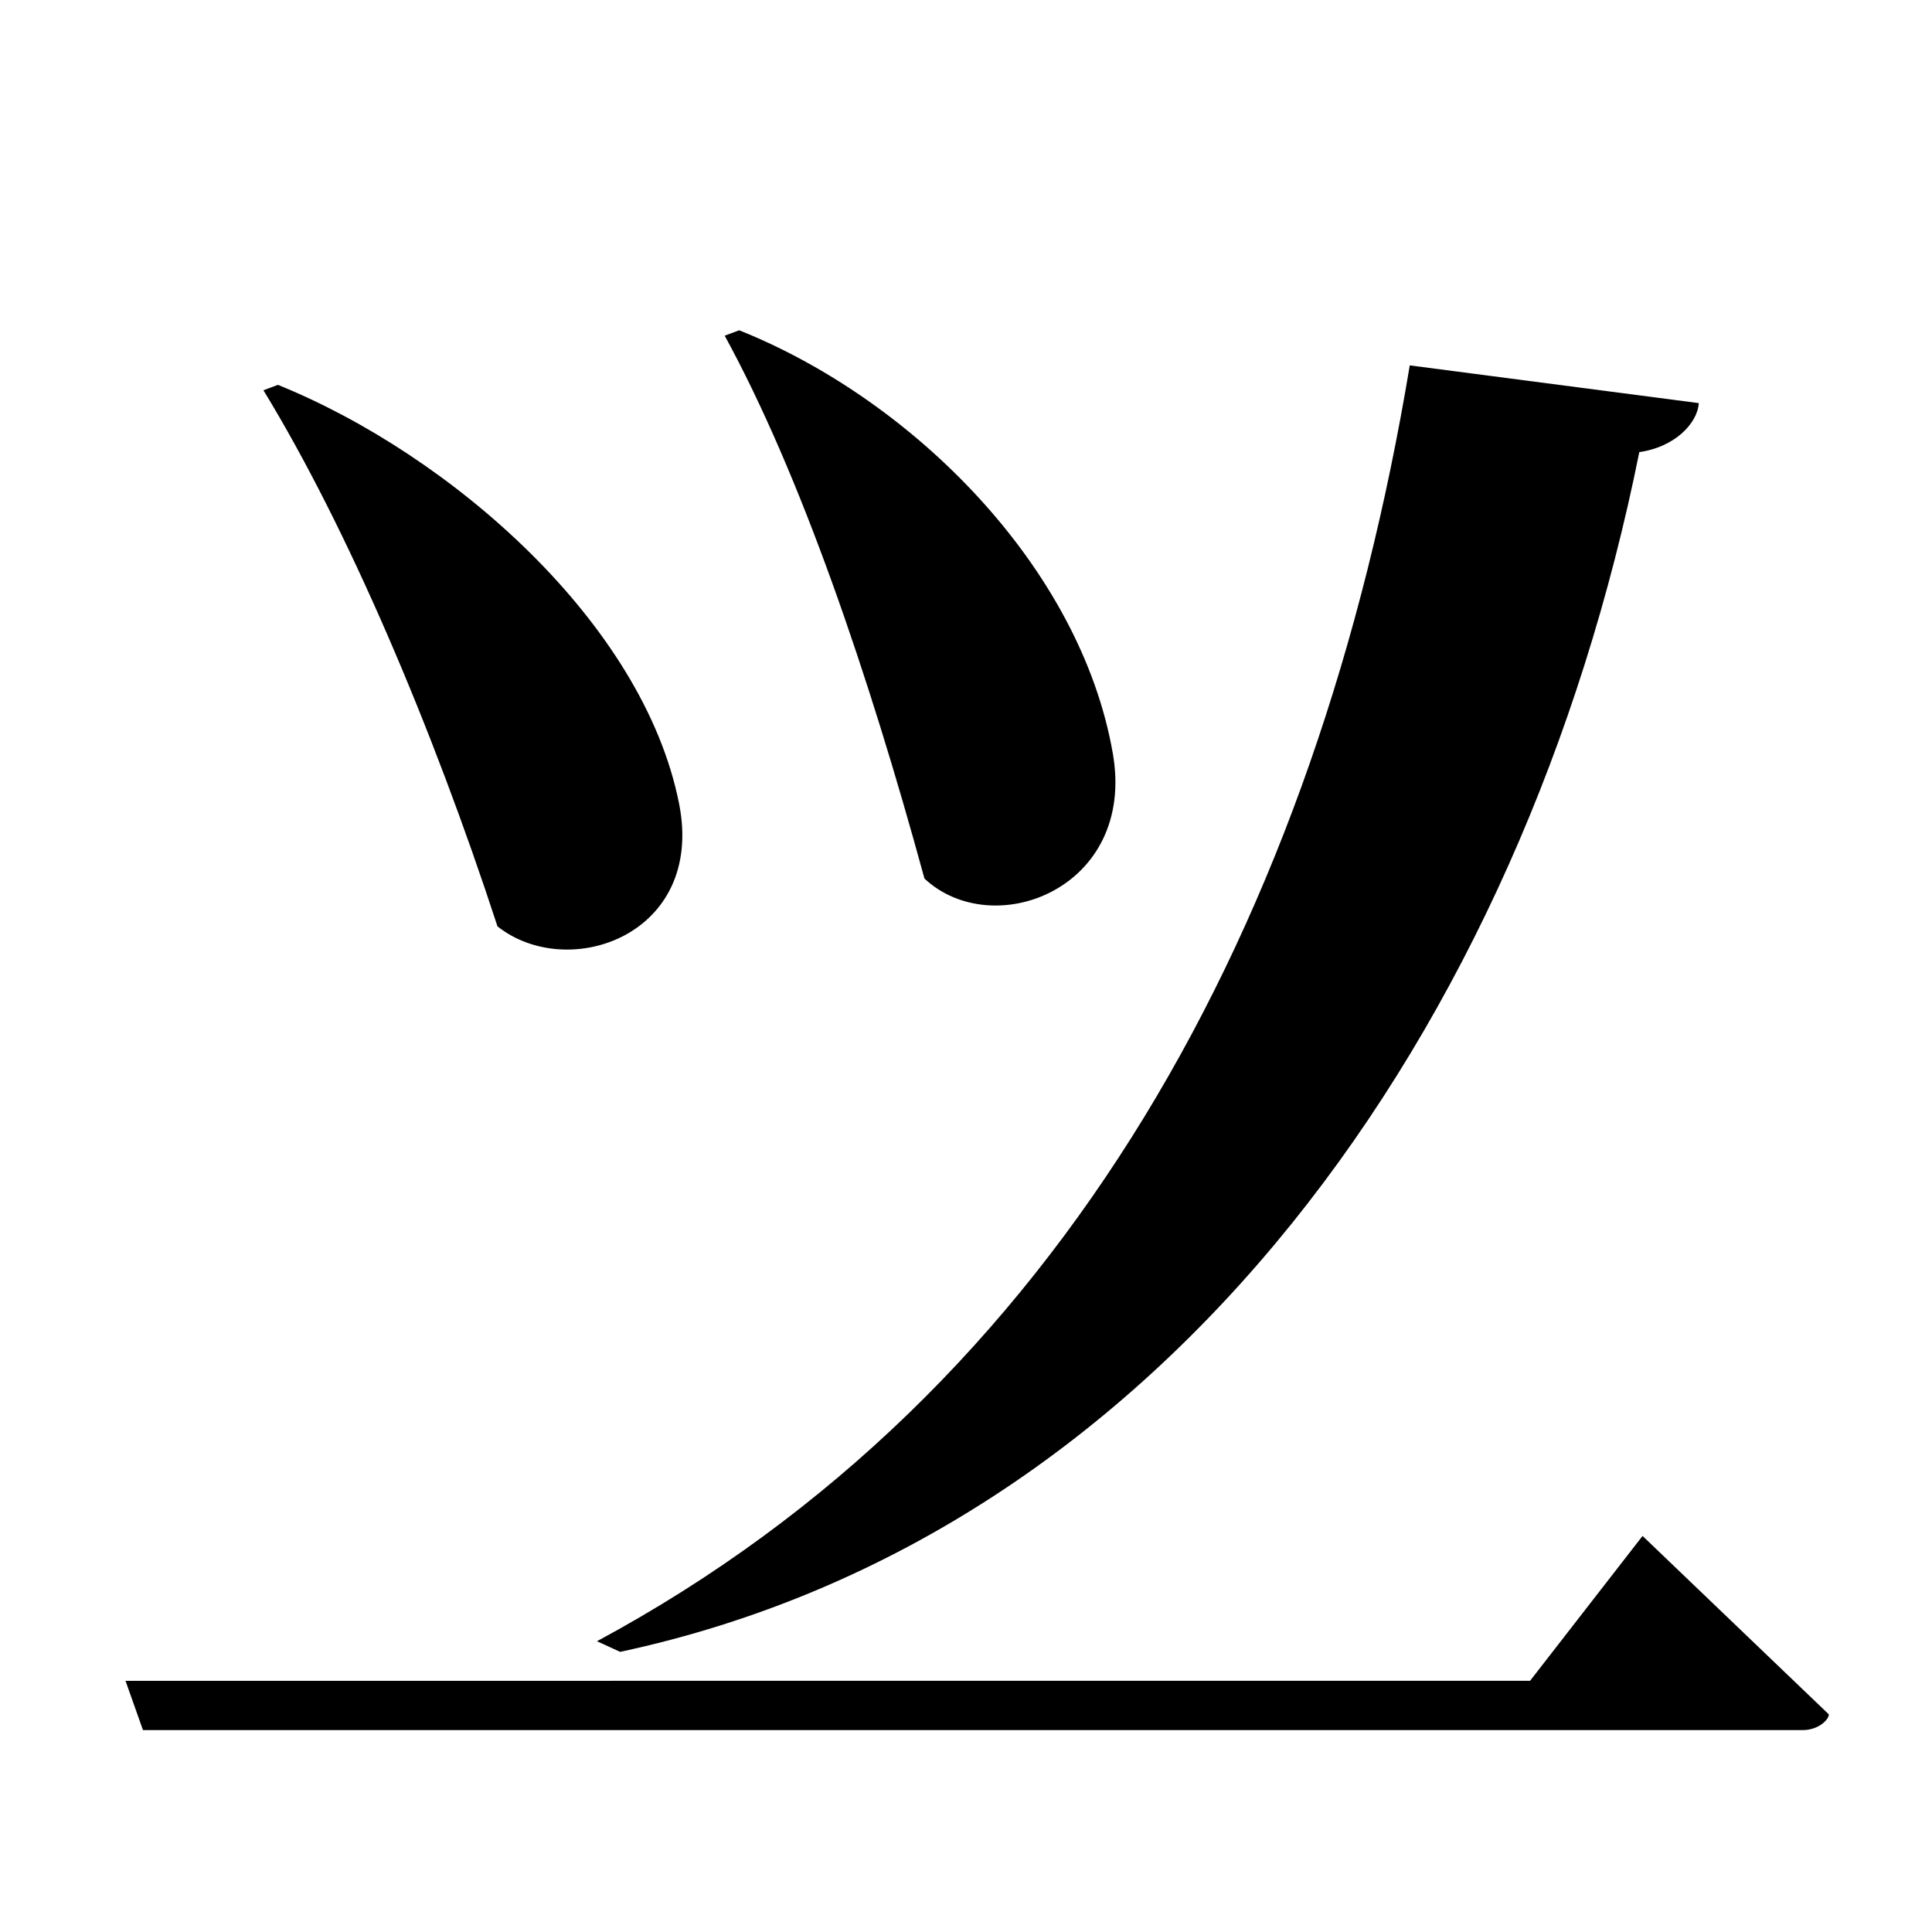 <?xml version="1.0" encoding="UTF-8" standalone="no"?>
<svg viewBox="0 0 2000 2000" version="1.1" xmlns="http://www.w3.org/2000/svg" xmlns:sodipodi="http://sodipodi.sourceforge.net/DTD/sodipodi-0.dtd">
	
      <path sodipodi:nodetypes="csccccc" d="M 148.01,1791 H 1866 c 16.85,0 27.23,-11.08 27.23,-16.26 L 1700.37,1590 l -116.44,149.94 -1454,0.05 z" id="path2107"></path>
      <path sodipodi:nodetypes="ccscc" id="path2124" d="m 272.7,404 c 86.805,142.092 174.941,348.737 242.3,555 73.608,58.102 214.861,8.757 188,-127 C 666,645 467,471 287.7,398.4 Z"></path>
      <path id="path2128" d="M 1459.38,378.24 C 1364.081,952.446 1102.479,1438.141 618,1699 l 24,11 c 567.2,-121.588 935.476,-647.294 1055,-1242 36.328,-5.007 60.3,-29.64 61.58,-50.7 z" sodipodi:nodetypes="cccccc"></path>
      <path d="m 765.199,341.9 -15,5.6 C 828.596,490.825 899.154,697.694 957,909.5 1028.304,976.051 1176.333,919.837 1152,780 1118.5,587.5 945.499,414 765.199,341.9 Z" id="path2172"></path>
    
</svg>
